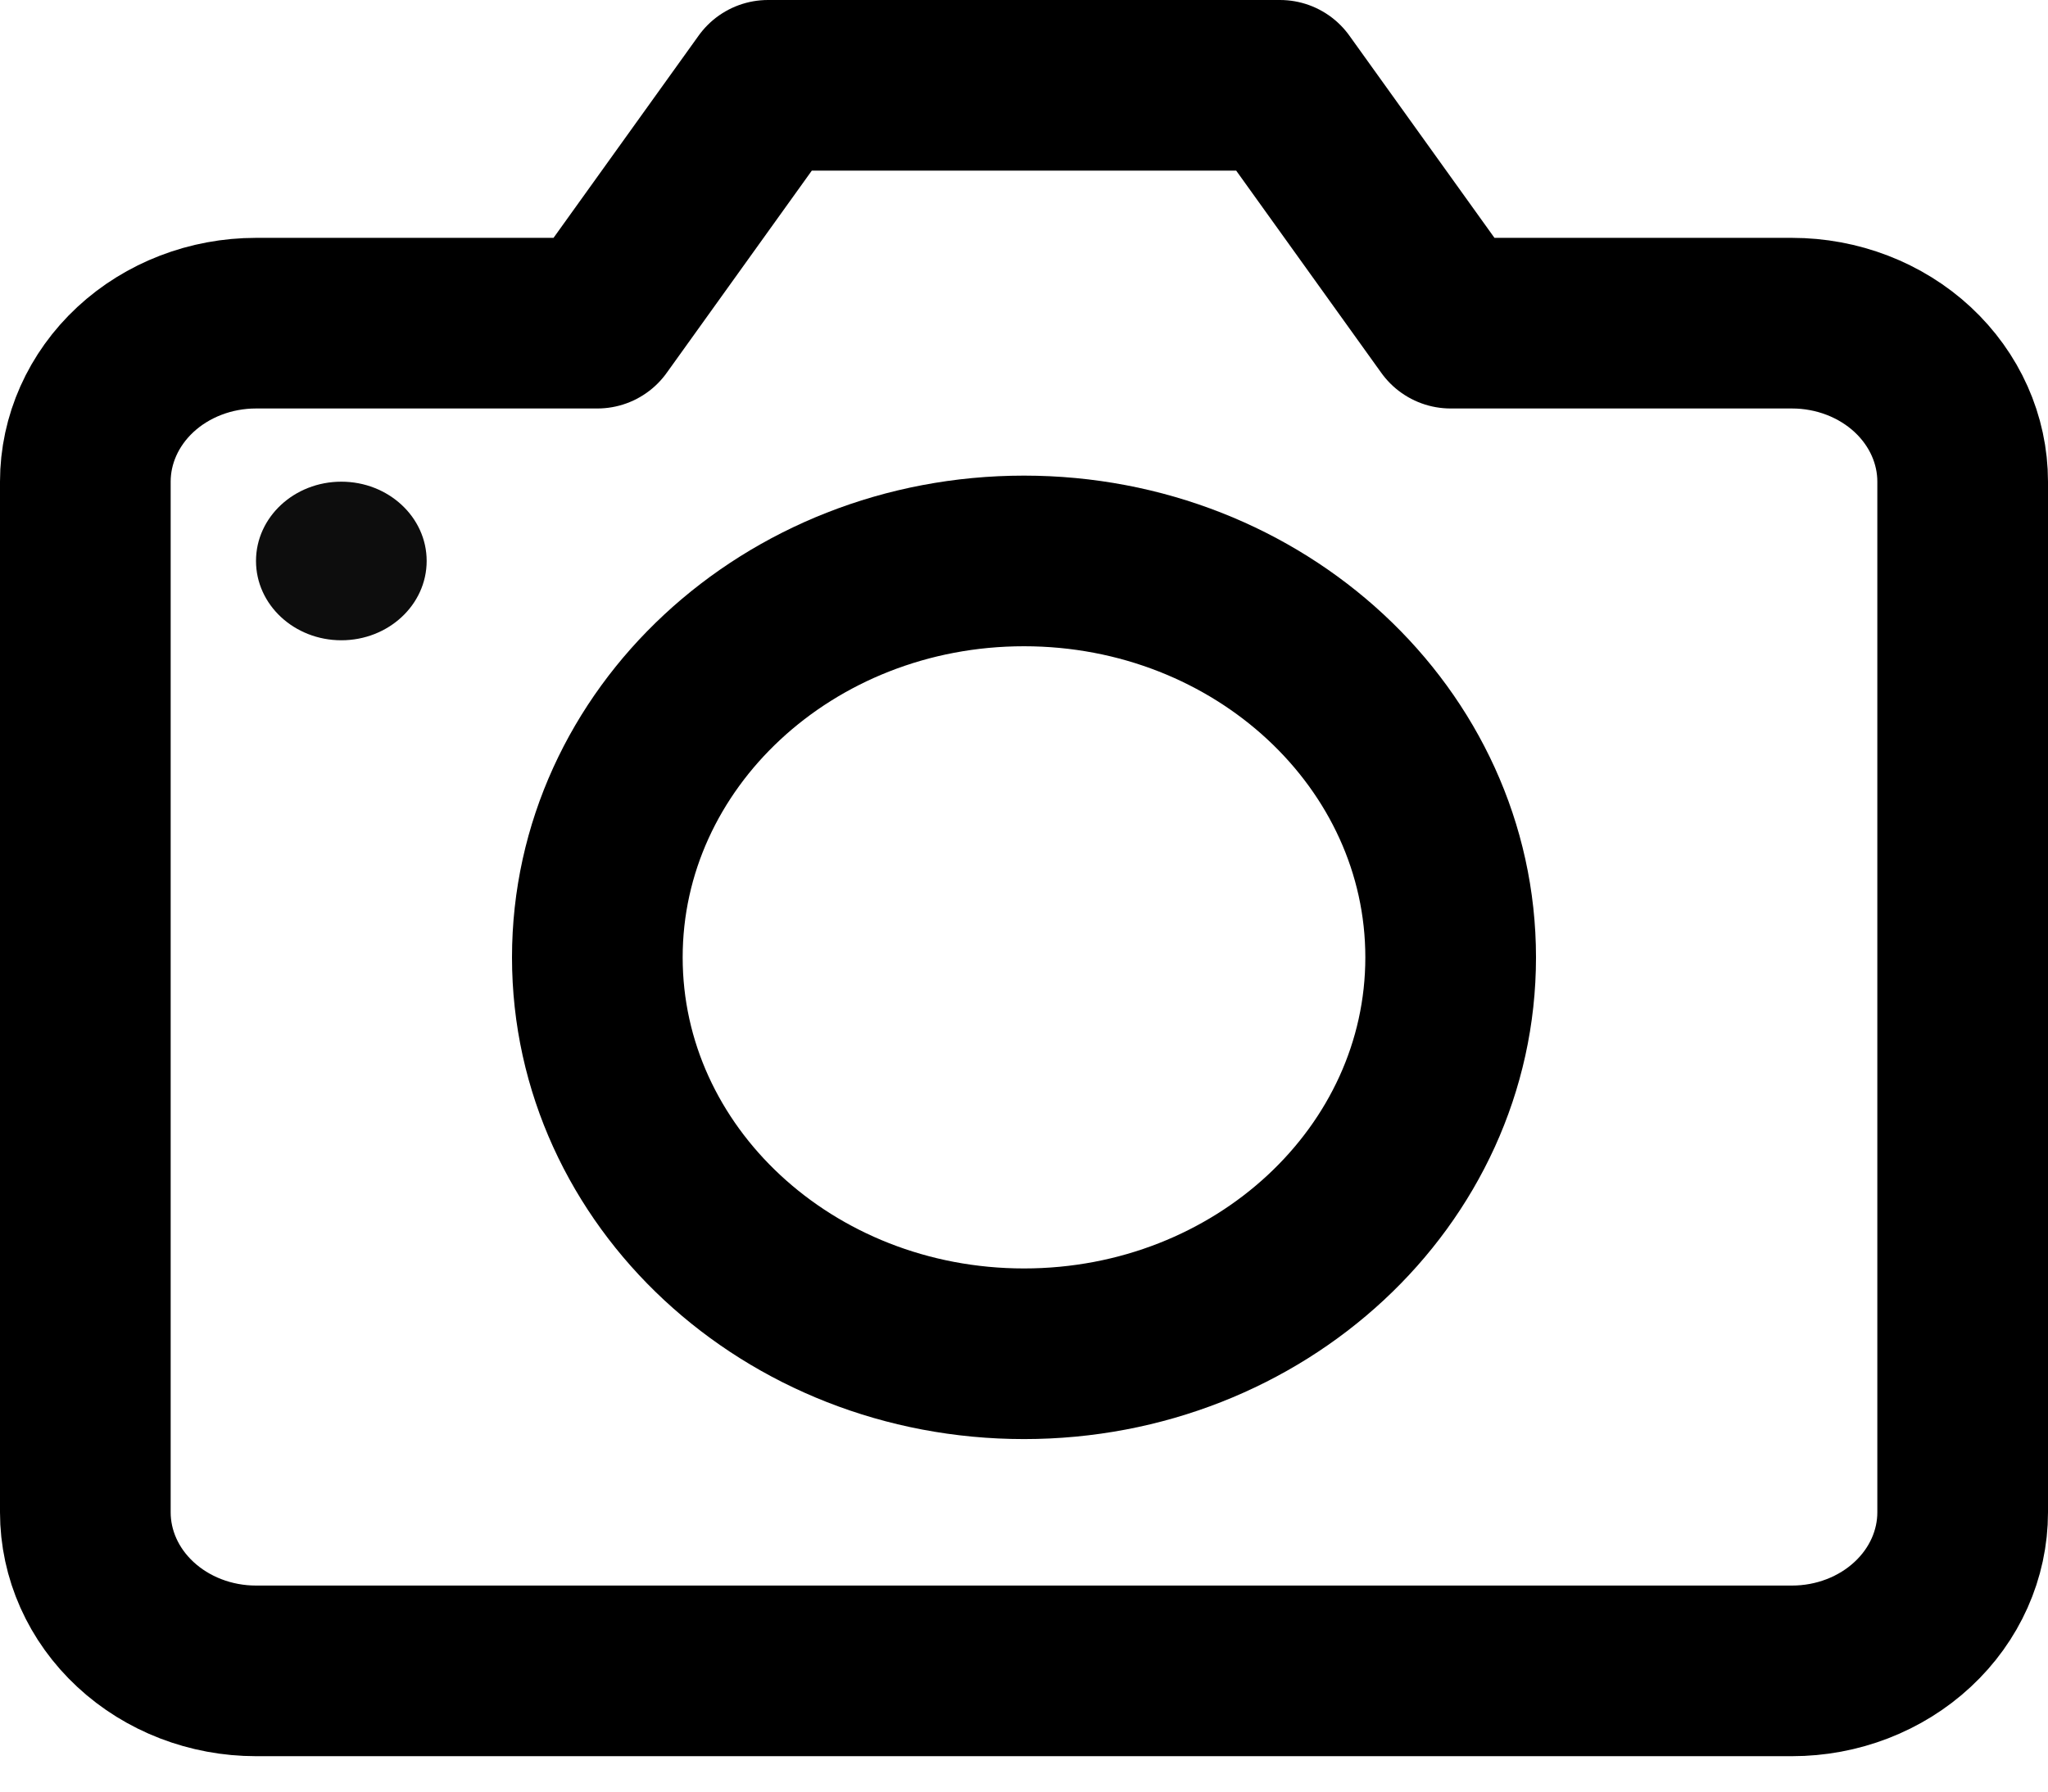<svg width="24" height="21" viewBox="0 0 24 21" fill="none" xmlns="http://www.w3.org/2000/svg">
    <path d="M12 15.868C14.761 15.868 17 13.788 17 11.222C17 8.656 14.761 6.575 12 6.575C9.239 6.575 7 8.656 7 11.222C7 13.788 9.239 15.868 12 15.868Z" stroke="black" stroke-width="2" stroke-miterlimit="10" stroke-linecap="round" stroke-linejoin="round"/>
    <path d="M21 19.585H3C2.47 19.585 1.961 19.389 1.586 19.04C1.211 18.692 1 18.219 1 17.726V5.646C1 5.153 1.211 4.681 1.586 4.332C1.961 3.984 2.47 3.788 3 3.788H7L9 1H15L17 3.788H21C21.53 3.788 22.039 3.984 22.414 4.332C22.789 4.681 23 5.153 23 5.646V17.726C23 18.219 22.789 18.692 22.414 19.04C22.039 19.389 21.53 19.585 21 19.585Z" stroke="black" stroke-width="2" stroke-miterlimit="10" stroke-linecap="round" stroke-linejoin="round"/>
    <path d="M4 7.505C4.552 7.505 5 7.089 5 6.575C5 6.062 4.552 5.646 4 5.646C3.448 5.646 3 6.062 3 6.575C3 7.089 3.448 7.505 4 7.505Z" fill="#0D0D0D"/>
</svg>
